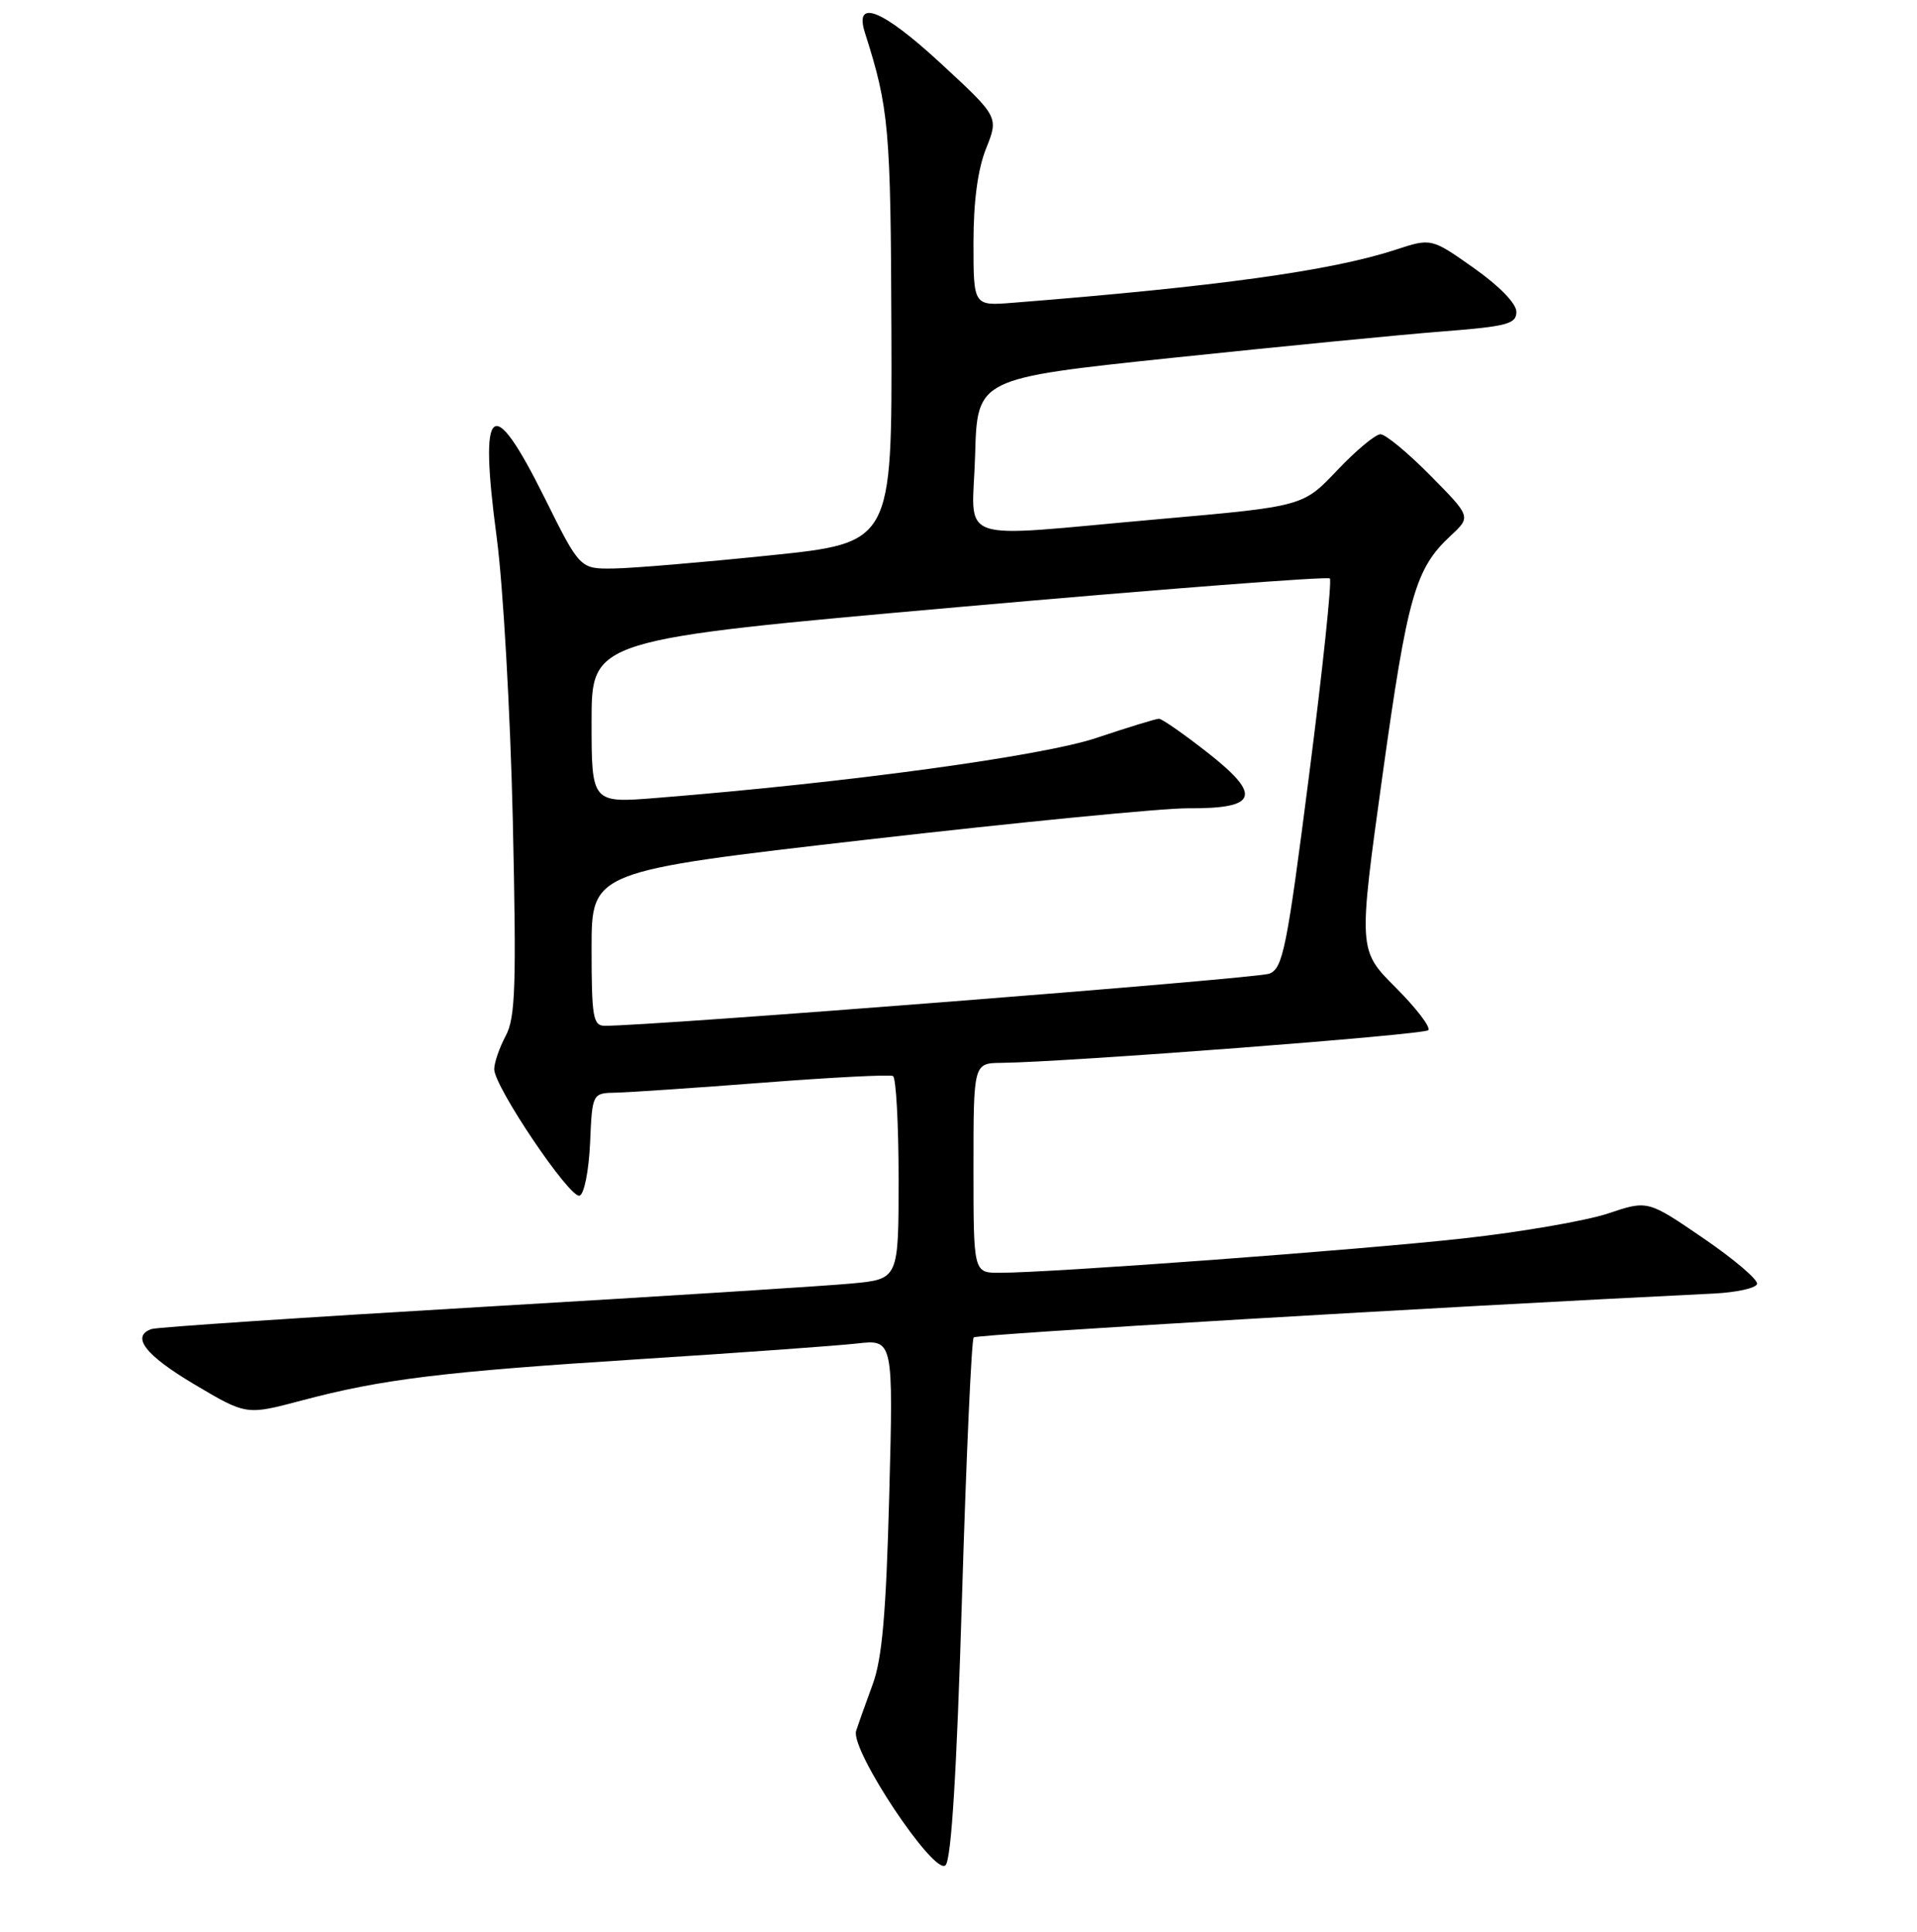 <?xml version="1.0" encoding="UTF-8" standalone="no"?>
<!DOCTYPE svg PUBLIC "-//W3C//DTD SVG 1.1//EN" "http://www.w3.org/Graphics/SVG/1.1/DTD/svg11.dtd" >
<svg xmlns="http://www.w3.org/2000/svg" xmlns:xlink="http://www.w3.org/1999/xlink" version="1.1" viewBox="0 0 256 258">
 <g >
 <path fill="currentColor"
d=" M 128.46 213.57 C 129.03 194.64 129.74 178.92 130.03 178.63 C 130.44 178.22 191.79 174.58 228.92 172.77 C 231.90 172.62 234.48 172.05 234.64 171.50 C 234.81 170.95 231.59 168.20 227.49 165.40 C 220.04 160.30 220.04 160.30 214.77 162.07 C 211.87 163.04 203.20 164.55 195.50 165.40 C 181.82 166.93 140.39 170.00 133.48 170.00 C 130.00 170.00 130.00 170.00 130.00 156.00 C 130.00 142.00 130.00 142.00 133.75 141.96 C 142.45 141.86 190.12 138.22 190.73 137.60 C 191.10 137.23 189.15 134.67 186.39 131.91 C 181.38 126.90 181.38 126.90 184.63 103.50 C 187.97 79.53 189.00 75.94 193.74 71.54 C 196.45 69.02 196.45 69.02 191.01 63.51 C 188.02 60.48 185.02 58.00 184.35 58.00 C 183.68 58.00 181.08 60.17 178.57 62.82 C 174.01 67.64 174.01 67.64 154.75 69.34 C 126.83 71.81 129.88 72.87 130.22 60.77 C 130.50 50.54 130.50 50.54 156.50 47.80 C 170.80 46.30 187.00 44.71 192.50 44.28 C 201.28 43.60 202.50 43.27 202.50 41.65 C 202.50 40.54 200.23 38.21 196.82 35.80 C 191.14 31.79 191.14 31.79 186.32 33.37 C 177.76 36.17 162.42 38.29 135.25 40.44 C 130.00 40.86 130.00 40.86 130.00 32.45 C 130.00 26.89 130.57 22.61 131.69 19.82 C 133.37 15.61 133.37 15.61 125.55 8.39 C 117.80 1.24 114.03 -0.26 115.51 4.39 C 118.72 14.48 118.95 17.01 119.04 44.36 C 119.13 72.50 119.13 72.50 102.82 74.18 C 93.84 75.11 84.46 75.90 81.98 75.93 C 77.45 76.00 77.45 76.00 72.73 66.50 C 65.67 52.28 63.92 53.72 66.33 71.78 C 67.19 78.23 68.15 95.20 68.48 109.50 C 68.97 131.70 68.84 135.92 67.53 138.36 C 66.69 139.94 66.00 141.94 66.00 142.81 C 66.00 145.14 76.11 160.13 77.40 159.70 C 78.01 159.50 78.63 156.39 78.80 152.67 C 79.09 146.00 79.09 146.00 82.30 145.94 C 84.06 145.90 92.92 145.30 102.00 144.60 C 111.08 143.90 118.84 143.50 119.25 143.72 C 119.66 143.94 120.00 150.13 120.00 157.48 C 120.00 170.84 120.00 170.84 113.75 171.43 C 110.31 171.76 88.15 173.16 64.50 174.55 C 40.85 175.94 20.94 177.27 20.25 177.51 C 17.44 178.48 19.38 181.00 25.95 184.90 C 32.89 189.02 32.89 189.02 40.20 187.08 C 51.08 184.19 59.05 183.22 85.50 181.53 C 98.70 180.69 111.70 179.75 114.40 179.45 C 119.30 178.89 119.30 178.89 118.75 199.70 C 118.33 215.57 117.80 221.57 116.53 225.00 C 115.62 227.47 114.63 230.26 114.33 231.19 C 113.53 233.72 124.78 250.62 126.27 249.13 C 127.04 248.36 127.76 236.76 128.46 213.57 Z  M 79.00 126.68 C 79.00 116.37 79.00 116.37 115.75 112.15 C 135.96 109.83 155.26 107.94 158.63 107.96 C 167.95 108.02 168.58 106.27 161.32 100.57 C 158.12 98.06 155.17 96.00 154.77 96.00 C 154.37 96.00 150.63 97.15 146.45 98.55 C 139.22 100.98 113.23 104.53 87.75 106.57 C 79.00 107.28 79.00 107.28 79.00 96.35 C 79.00 85.43 79.00 85.43 128.03 81.08 C 155.00 78.69 177.30 76.97 177.59 77.26 C 177.88 77.55 176.64 89.37 174.82 103.52 C 171.85 126.73 171.32 129.34 169.51 130.05 C 167.87 130.70 86.70 137.06 80.75 137.01 C 79.20 137.00 79.00 135.84 79.00 126.68 Z "/>
</g>
</svg>